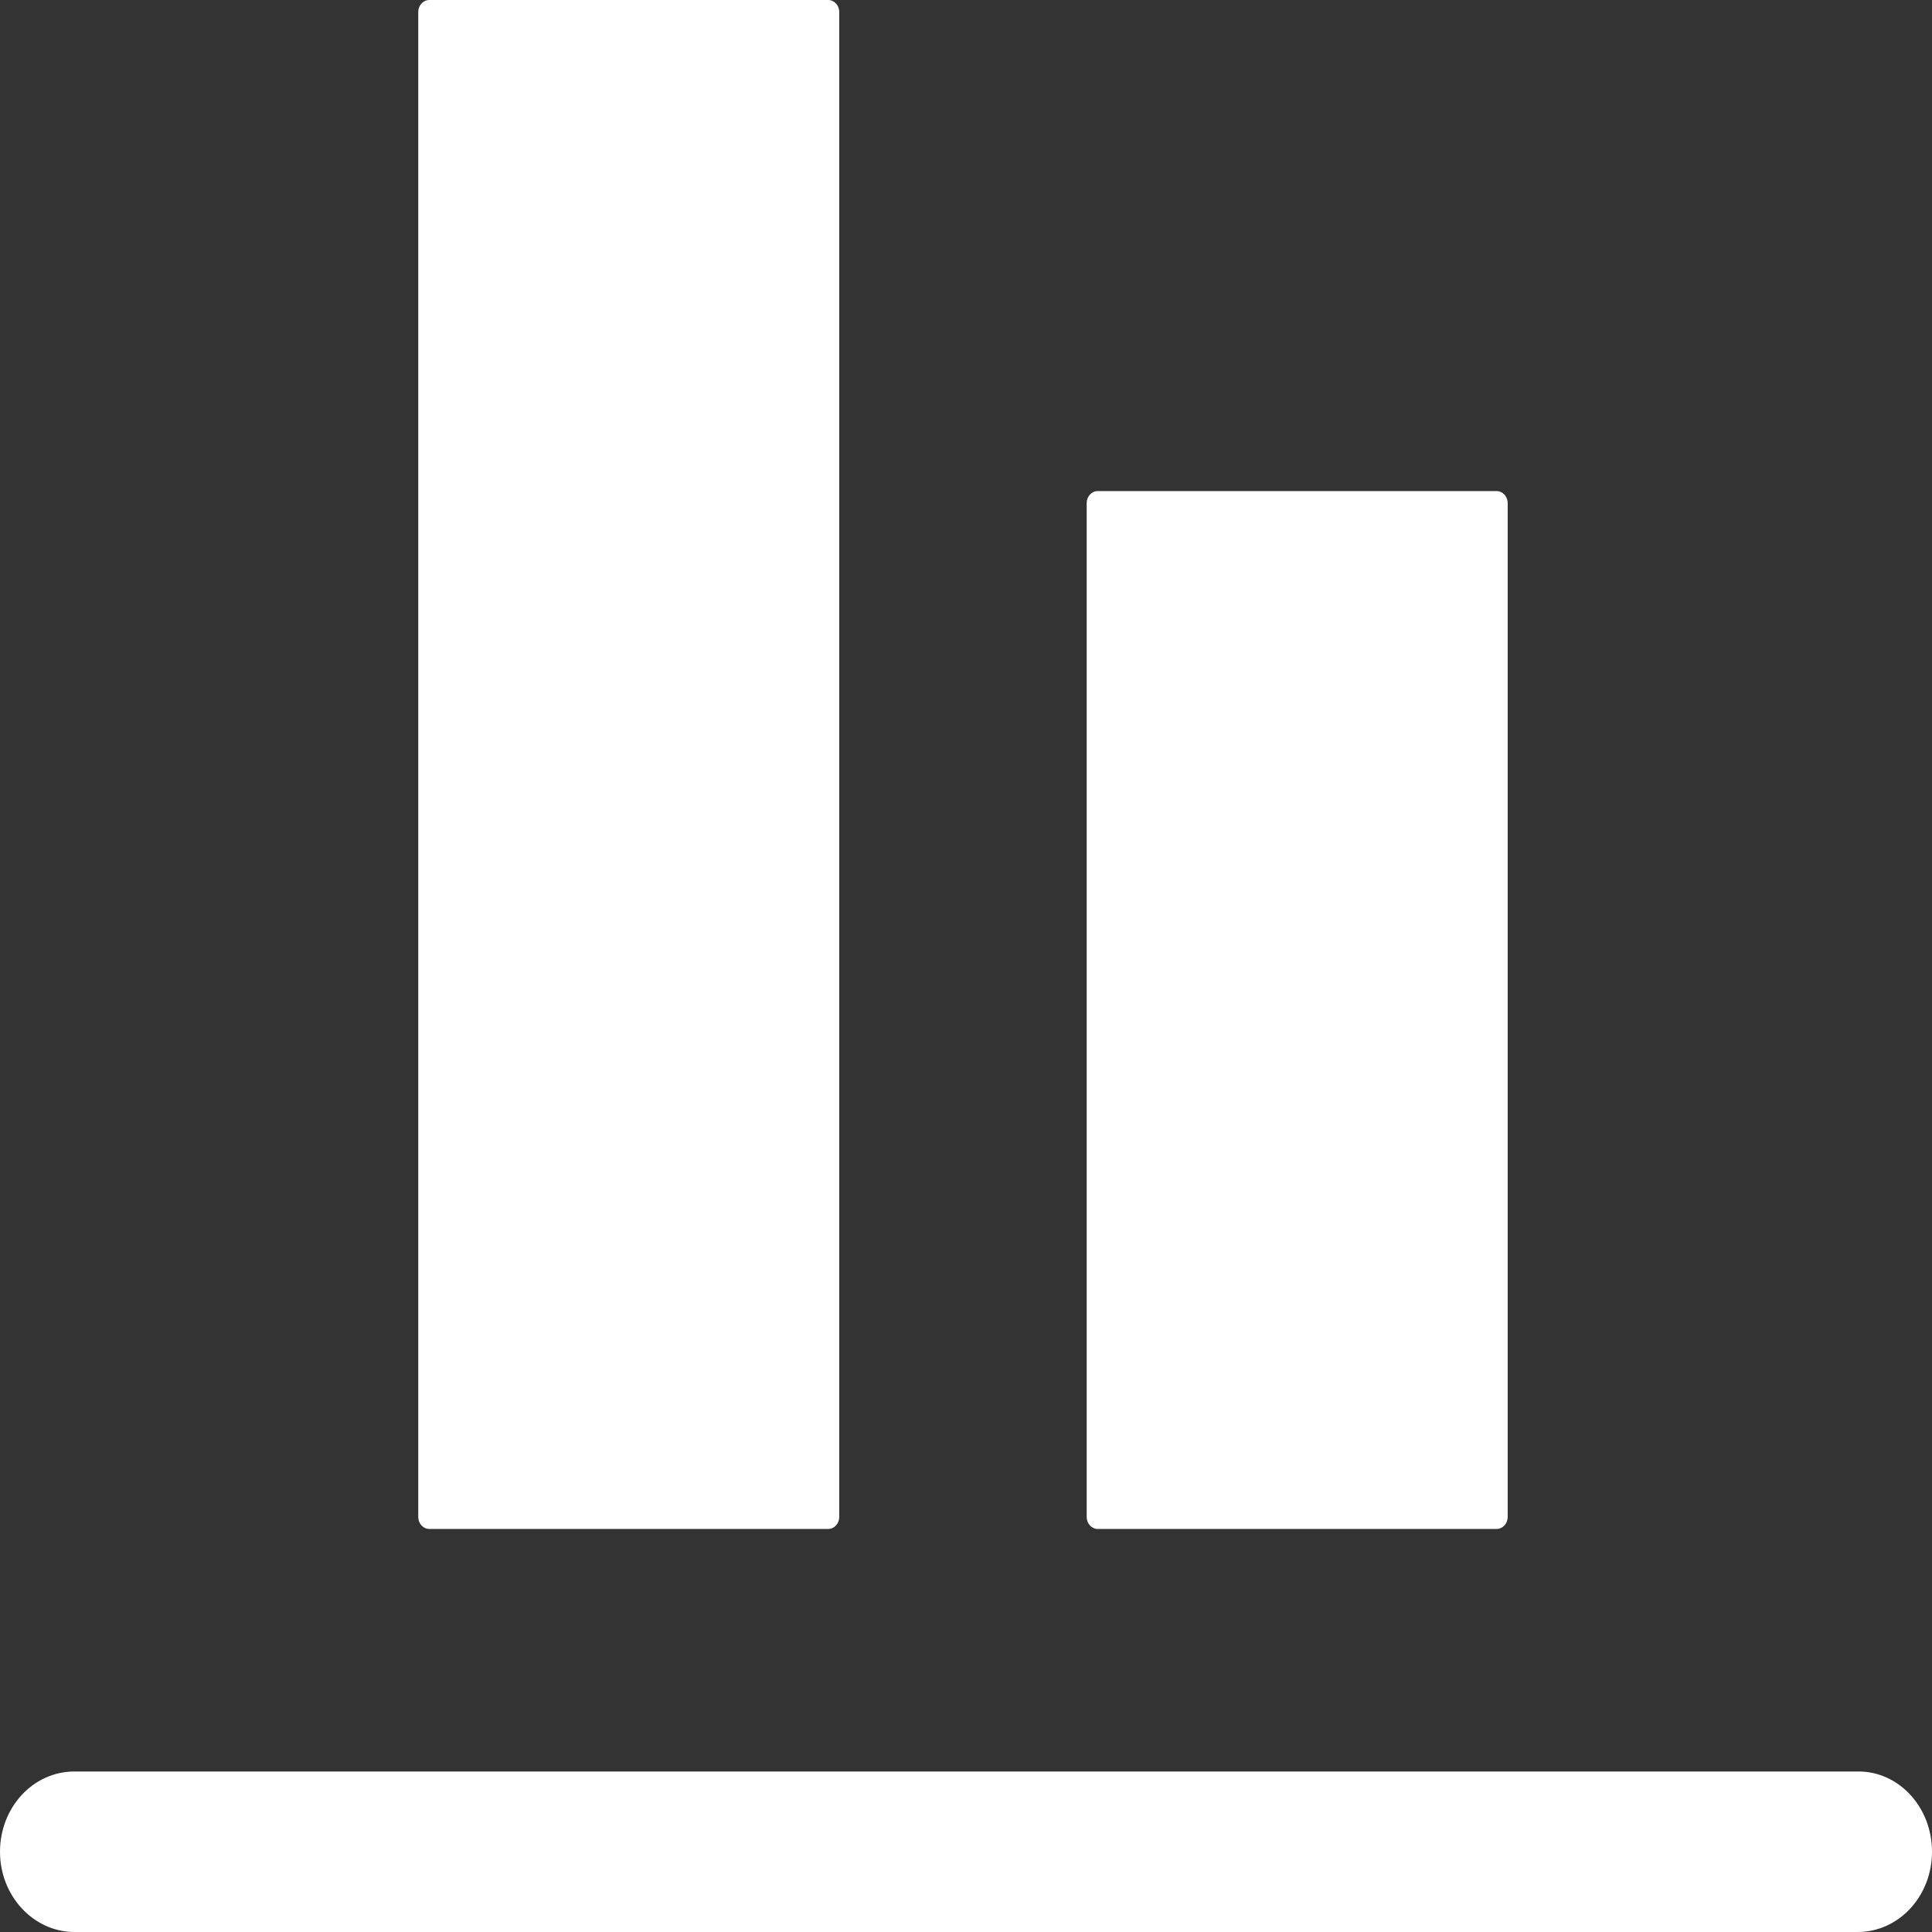 <?xml version="1.0" encoding="UTF-8" standalone="no"?>
<svg
   t="1732784428273"
   class="icon"
   viewBox="0 0 1024 1024"
   version="1.1"
   p-id="3715"
   width="16"
   height="16"
   id="svg1"
   sodipodi:docname="align_bottom_white.svg"
   inkscape:version="1.3.2 (091e20e, 2023-11-25, custom)"
   xmlns:inkscape="http://www.inkscape.org/namespaces/inkscape"
   xmlns:sodipodi="http://sodipodi.sourceforge.net/DTD/sodipodi-0.dtd"
   xmlns="http://www.w3.org/2000/svg"
   xmlns:svg="http://www.w3.org/2000/svg">
  <rect x="0" y="0" width="1024" height="1024" fill="#333333" stroke="none"/>
  <defs
     id="defs1" />
  <sodipodi:namedview
     id="namedview1"
     pagecolor="#ffffff"
     bordercolor="#000000"
     borderopacity="0.25"
     inkscape:showpageshadow="2"
     inkscape:pageopacity="0.0"
     inkscape:pagecheckerboard="0"
     inkscape:deskcolor="#d1d1d1"
     inkscape:zoom="25.40625"
     inkscape:cx="10.548585"
     inkscape:cy="14.169742"
     inkscape:window-width="1397"
     inkscape:window-height="1032"
     inkscape:window-x="107"
     inkscape:window-y="67"
     inkscape:window-maximized="0"
     inkscape:current-layer="svg1" />
  <path
     d="M 444.824,6.348 V 804.027 c 0,3.492 -2.629,6.348 -5.841,6.348 H 227.523 c -3.213,0 -5.841,-2.857 -5.841,-6.348 V 6.348 C 221.682,2.857 224.31,0 227.523,0 h 211.459 c 3.213,0 5.841,2.857 5.841,6.348 z M 799.106,266.634 v 537.394 c 0,3.492 -2.629,6.348 -5.841,6.348 H 581.805 c -3.213,0 -5.841,-2.857 -5.841,-6.348 V 266.634 c 0,-3.492 2.629,-6.348 5.841,-6.348 h 211.459 c 3.213,0 5.841,2.857 5.841,6.348 z M 1024,981.466 C 1024,1004.955 1006.476,1024 984.57,1024 H 39.43 C 17.816,1024 0,1004.955 0,981.466 0,957.976 17.524,938.931 39.43,938.931 H 984.57 C 1006.184,938.614 1024,957.659 1024,981.466 Z"
     p-id="3716"
     fill="#ffffff"
     id="path1"
     style="stroke-width:1.487" />
</svg>
